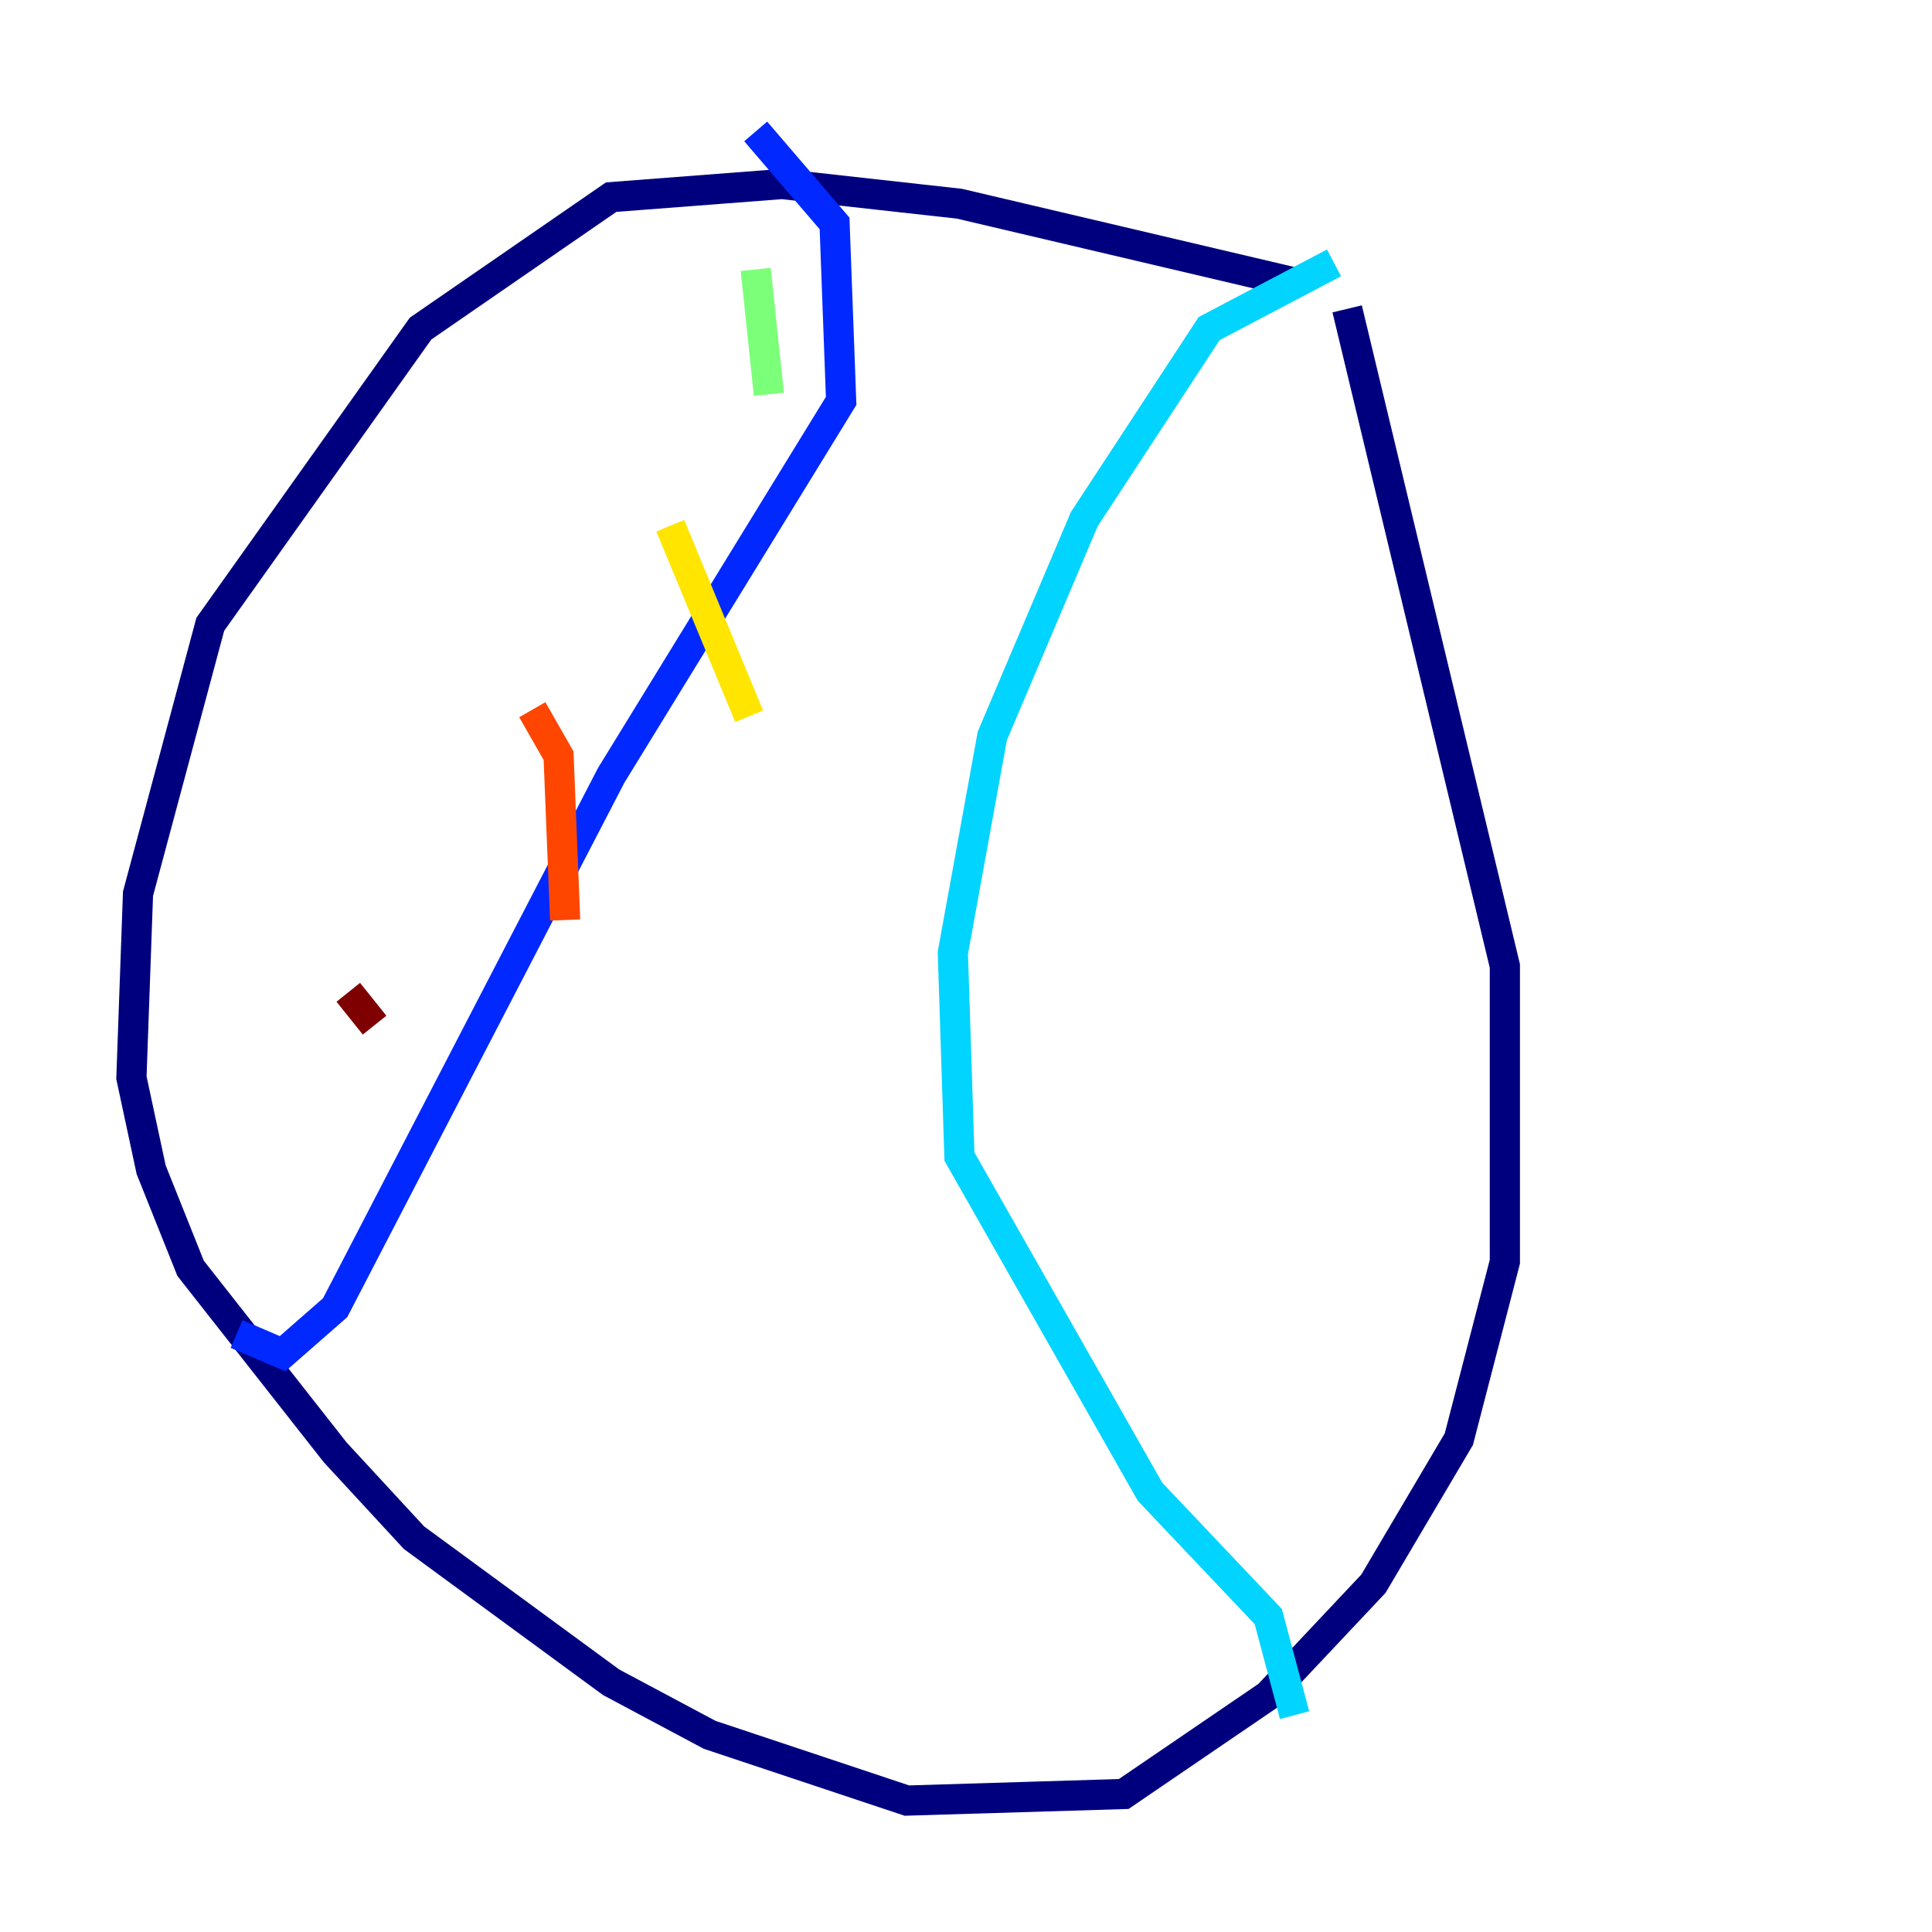 <?xml version="1.0" encoding="utf-8" ?>
<svg baseProfile="tiny" height="128" version="1.2" viewBox="0,0,128,128" width="128" xmlns="http://www.w3.org/2000/svg" xmlns:ev="http://www.w3.org/2001/xml-events" xmlns:xlink="http://www.w3.org/1999/xlink"><defs /><polyline fill="none" points="85.769,18.721 63.565,13.497 51.809,12.191 40.49,13.061 27.864,21.769 13.932,41.361 9.143,59.211 8.707,71.401 10.014,77.497 12.626,84.027 22.204,96.218 27.429,101.878 40.49,111.456 47.02,114.939 60.082,119.293 74.449,118.857 84.027,112.326 90.993,104.925 96.653,95.347 99.701,83.592 99.701,64.0 89.252,20.463" stroke="#00007f" stroke-width="2" /><polyline fill="none" points="50.068,8.707 55.292,14.803 55.728,26.558 40.49,51.374 22.204,86.639 18.721,89.687 15.674,88.381" stroke="#0028ff" stroke-width="2" /><polyline fill="none" points="88.381,17.415 80.109,21.769 71.837,34.395 65.742,48.762 63.129,63.129 63.565,76.626 76.191,98.83 84.027,107.102 85.769,113.633" stroke="#00d4ff" stroke-width="2" /><polyline fill="none" points="50.068,17.85 50.939,26.122" stroke="#7cff79" stroke-width="2" /><polyline fill="none" points="44.408,34.83 49.633,47.456" stroke="#ffe500" stroke-width="2" /><polyline fill="none" points="35.265,47.02 37.007,50.068 37.442,60.952" stroke="#ff4600" stroke-width="2" /><polyline fill="none" points="23.075,65.742 24.816,67.918" stroke="#7f0000" stroke-width="2" /></svg>